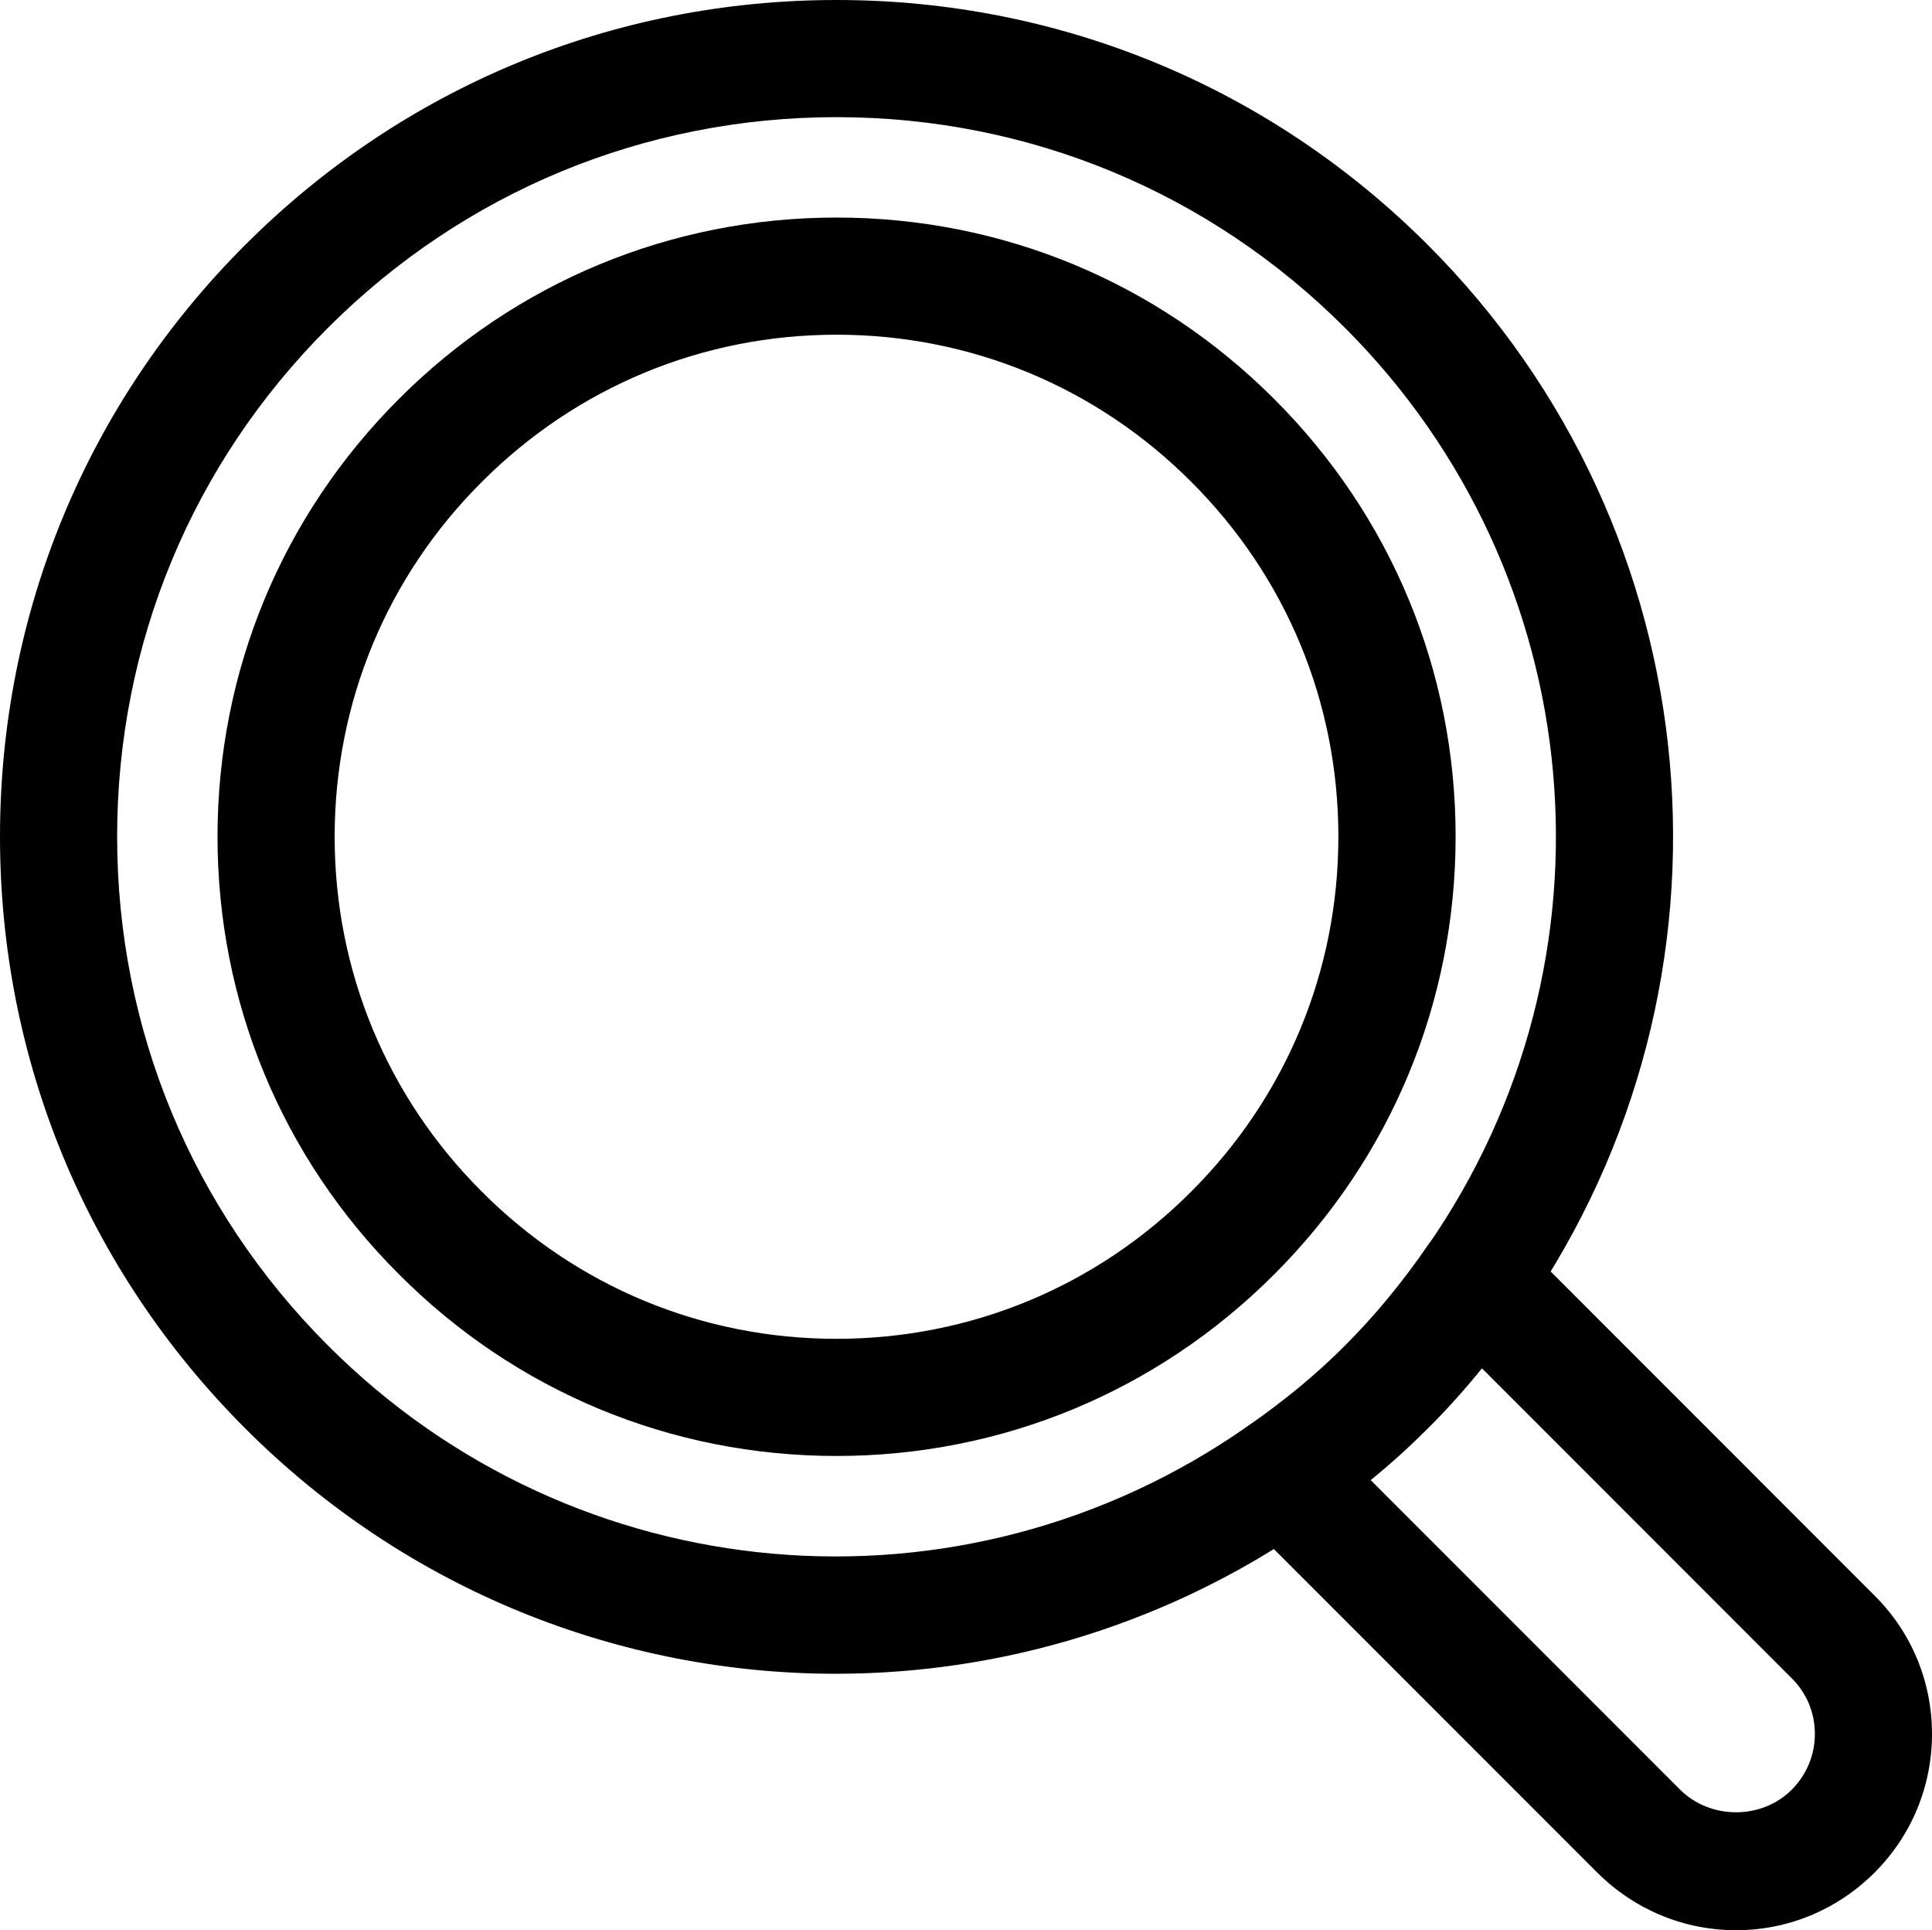 <?xml version="1.0" encoding="utf-8"?>
<!-- Generator: Adobe Illustrator 16.0.0, SVG Export Plug-In . SVG Version: 6.00 Build 0)  -->
<!DOCTYPE svg PUBLIC "-//W3C//DTD SVG 1.1//EN" "http://www.w3.org/Graphics/SVG/1.1/DTD/svg11.dtd">
<svg version="1.1" id="Layer_1" xmlns="http://www.w3.org/2000/svg" xmlns:xlink="http://www.w3.org/1999/xlink" x="0px" y="0px"
	 width="16.494px" height="16.476px" viewBox="0 0 16.494 16.476" enable-background="new 0 0 16.494 16.476" xml:space="preserve">
<g>
	<g>
		<path d="M14.821,16.476c-0.445,0-0.866-0.175-1.184-0.491l-3.049-3.05c-0.104-0.104-0.158-0.25-0.145-0.397
			s0.091-0.281,0.212-0.366c0.32-0.224,0.591-0.448,0.828-0.687c0.25-0.25,0.48-0.527,0.704-0.851
			c0.084-0.122,0.218-0.199,0.366-0.213c0.146-0.008,0.293,0.041,0.398,0.145l3.052,3.053c0.316,0.314,0.49,0.733,0.491,1.18
			c0,0.448-0.174,0.869-0.491,1.186C15.686,16.301,15.266,16.476,14.821,16.476z M11.702,12.634l2.642,2.643
			c0.257,0.255,0.694,0.258,0.952,0c0.128-0.128,0.198-0.297,0.198-0.477s-0.07-0.348-0.197-0.474l-2.645-2.646
			c-0.148,0.182-0.3,0.352-0.46,0.511C12.04,12.343,11.878,12.491,11.702,12.634z"/>
	</g>
	<g>
		<path d="M7.135,14.287c-1.837,0-3.661-0.711-5.043-2.096C0.743,10.842,0,9.048,0,7.141S0.743,3.44,2.092,2.092
			C3.44,0.743,5.234,0,7.142,0c1.907,0,3.701,0.743,5.049,2.092c2.443,2.444,2.788,6.276,0.818,9.113
			c-0.158,0.227-0.469,0.281-0.696,0.126c-0.227-0.158-0.283-0.47-0.125-0.696c1.693-2.438,1.397-5.734-0.704-7.835
			C10.324,1.639,8.782,1,7.142,1C5.501,1,3.959,1.639,2.799,2.799C1.639,3.958,1,5.5,1,7.141s0.639,3.183,1.799,4.343
			c2.107,2.112,5.412,2.401,7.855,0.688c0.227-0.159,0.538-0.104,0.696,0.122c0.159,0.227,0.104,0.538-0.122,0.696
			C9.988,13.861,8.557,14.287,7.135,14.287z"/>
	</g>
	<g>
		<path d="M7.141,12.428c-1.412,0-2.739-0.551-3.735-1.551C2.407,9.881,1.857,8.554,1.857,7.142s0.55-2.739,1.549-3.737
			C4.403,2.407,5.73,1.857,7.142,1.857s2.738,0.55,3.736,1.549c0.999,0.997,1.549,2.323,1.549,3.734
			c0,1.412-0.549,2.739-1.549,3.738C9.88,11.877,8.553,12.428,7.141,12.428z M7.142,2.857c-1.144,0-2.219,0.446-3.028,1.256
			C3.303,4.921,2.857,5.998,2.857,7.142s0.446,2.221,1.256,3.029c0.808,0.811,1.883,1.257,3.028,1.257s2.22-0.446,3.029-1.257
			c0.811-0.81,1.257-1.887,1.256-3.031c0-1.144-0.446-2.219-1.256-3.027C9.362,3.303,8.286,2.857,7.142,2.857z"/>
	</g>
</g>
</svg>
